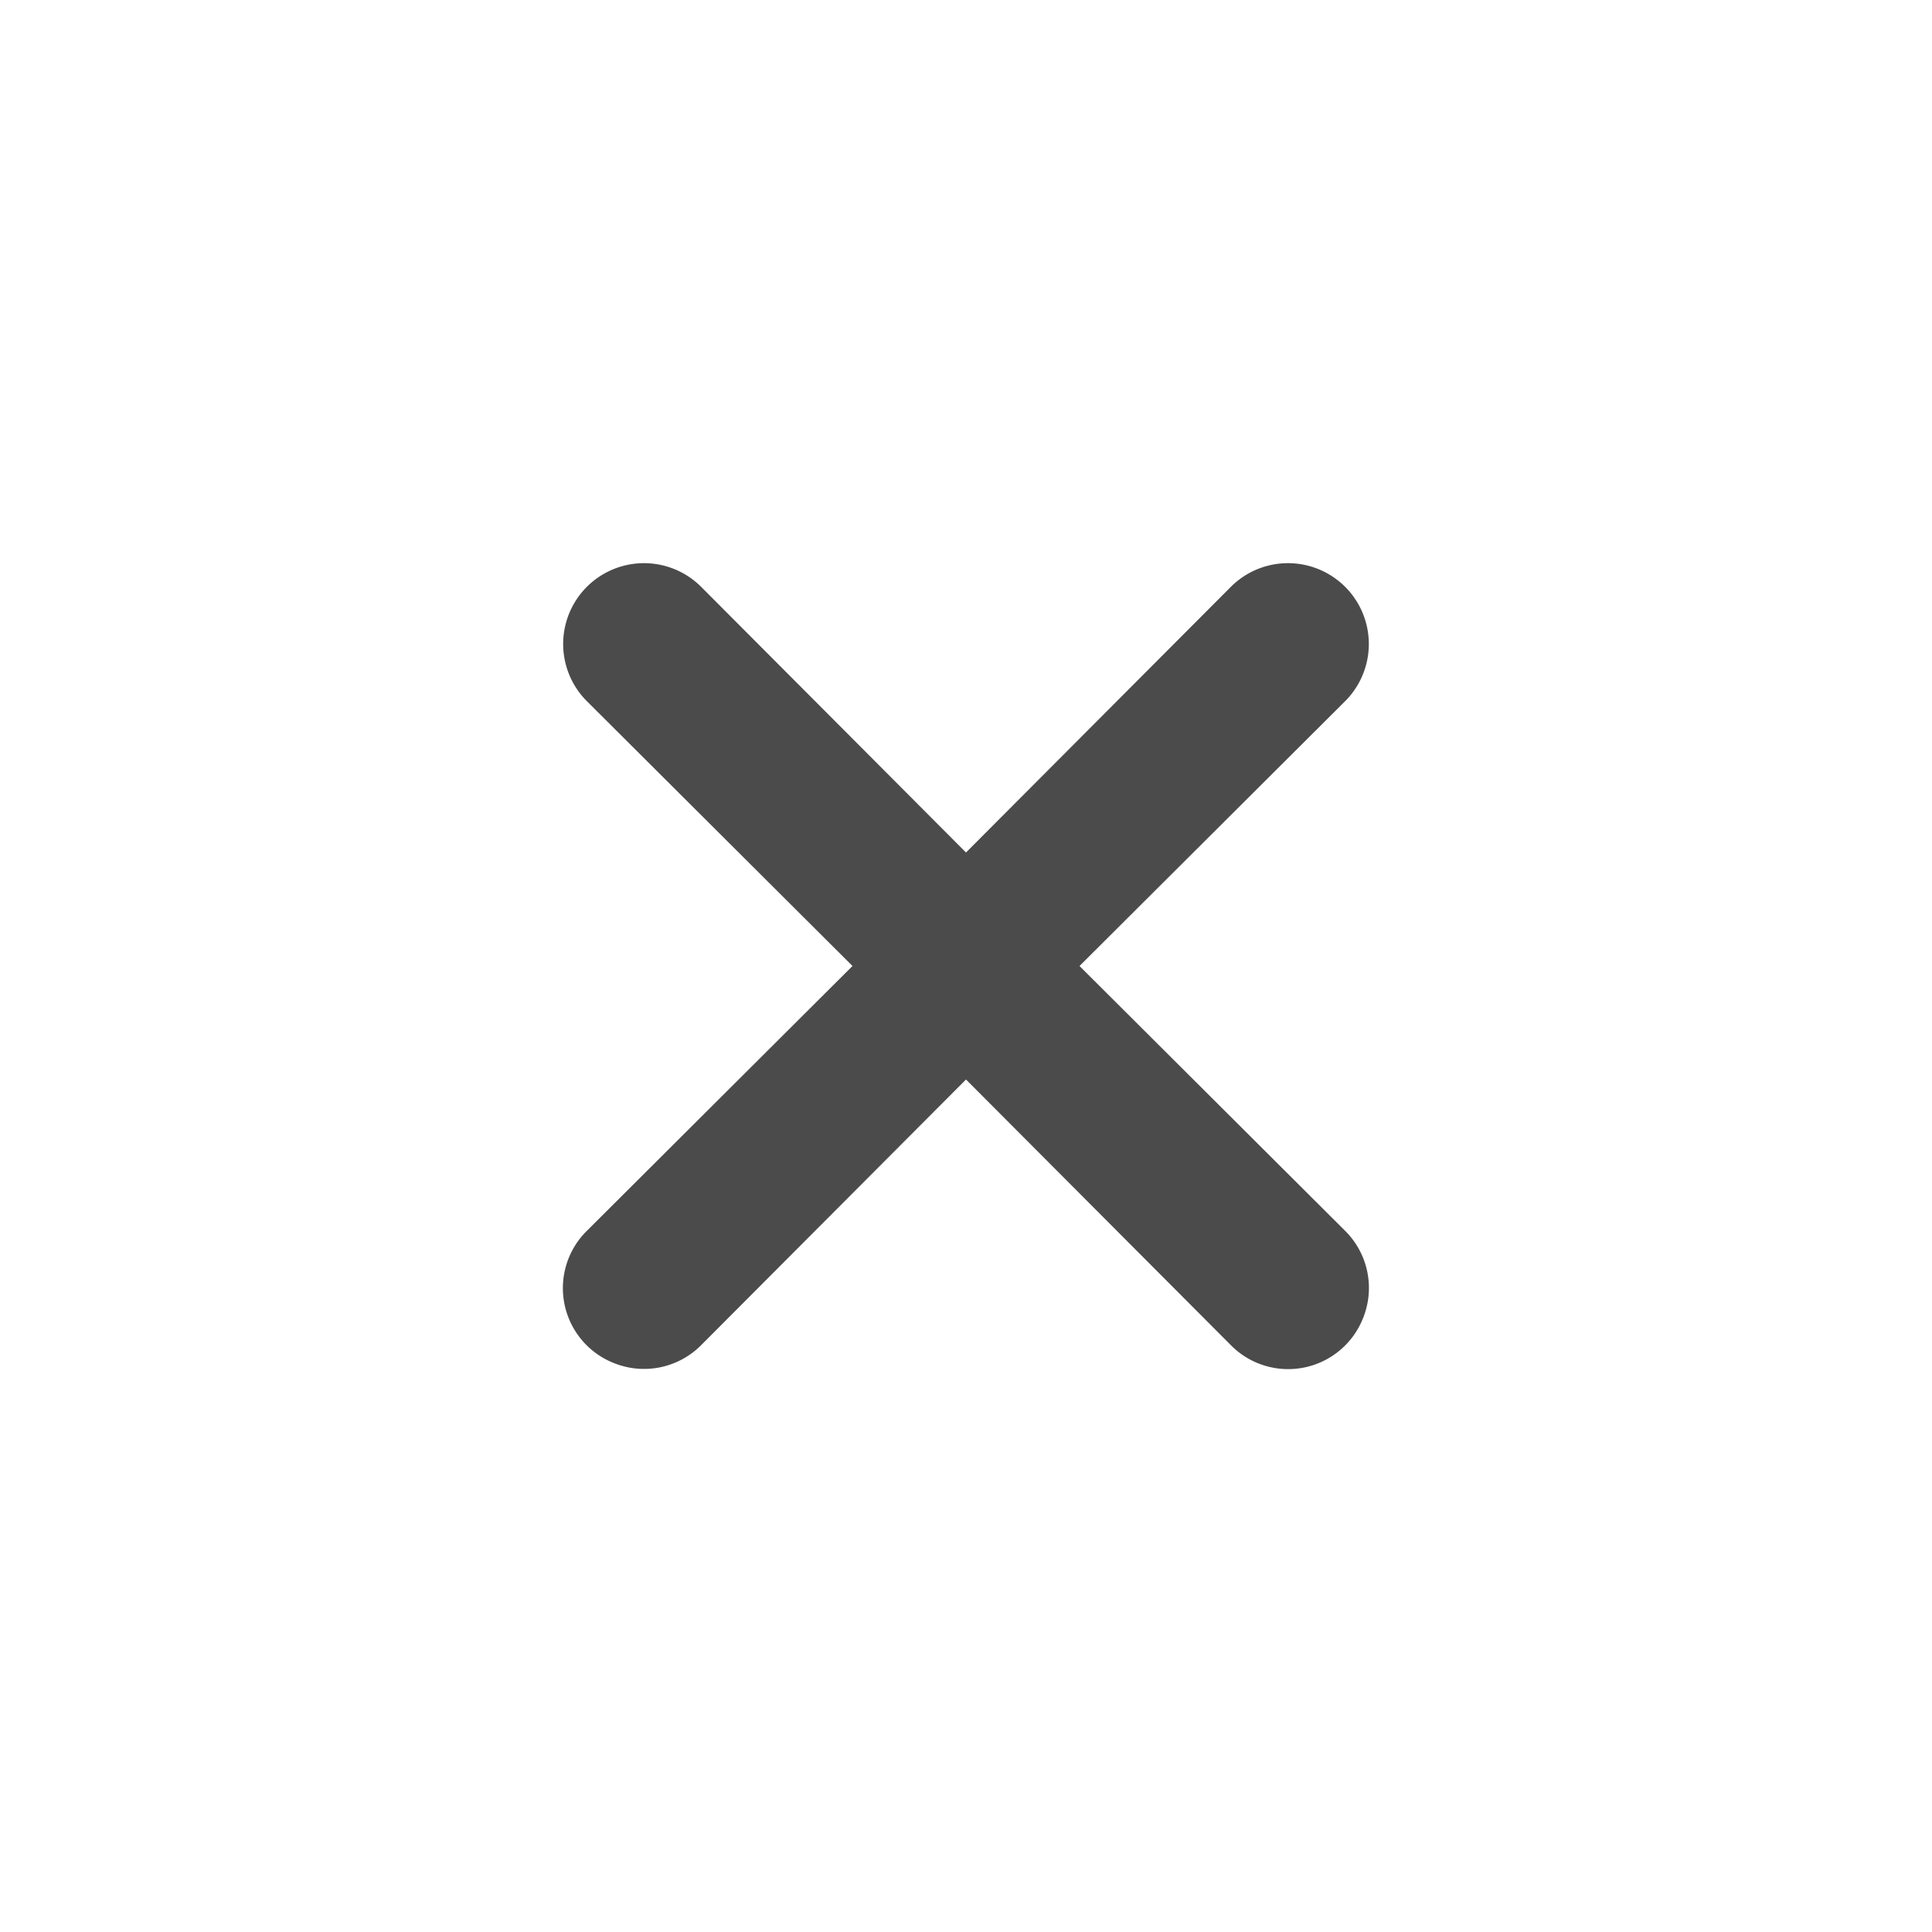 <svg width="24" height="24" viewBox="0 0 24 24" fill="none" xmlns="http://www.w3.org/2000/svg">
	<path d="m13.41 12 3.3-3.29a1 1 0 1 0-1.42-1.42L12 10.59l-3.29-3.3a1 1 0 0 0-1.42 1.42l3.3 3.29-3.3 3.29a1 1 0 0 0 .33 1.64 1 1 0 0 0 1.09-.22l3.29-3.3 3.29 3.3a1 1 0 0 0 1.64-.33 1 1 0 0 0-.22-1.09L13.41 12Z"
	fill="rgba(75, 75, 75, 1)">
	</path>
</svg>
